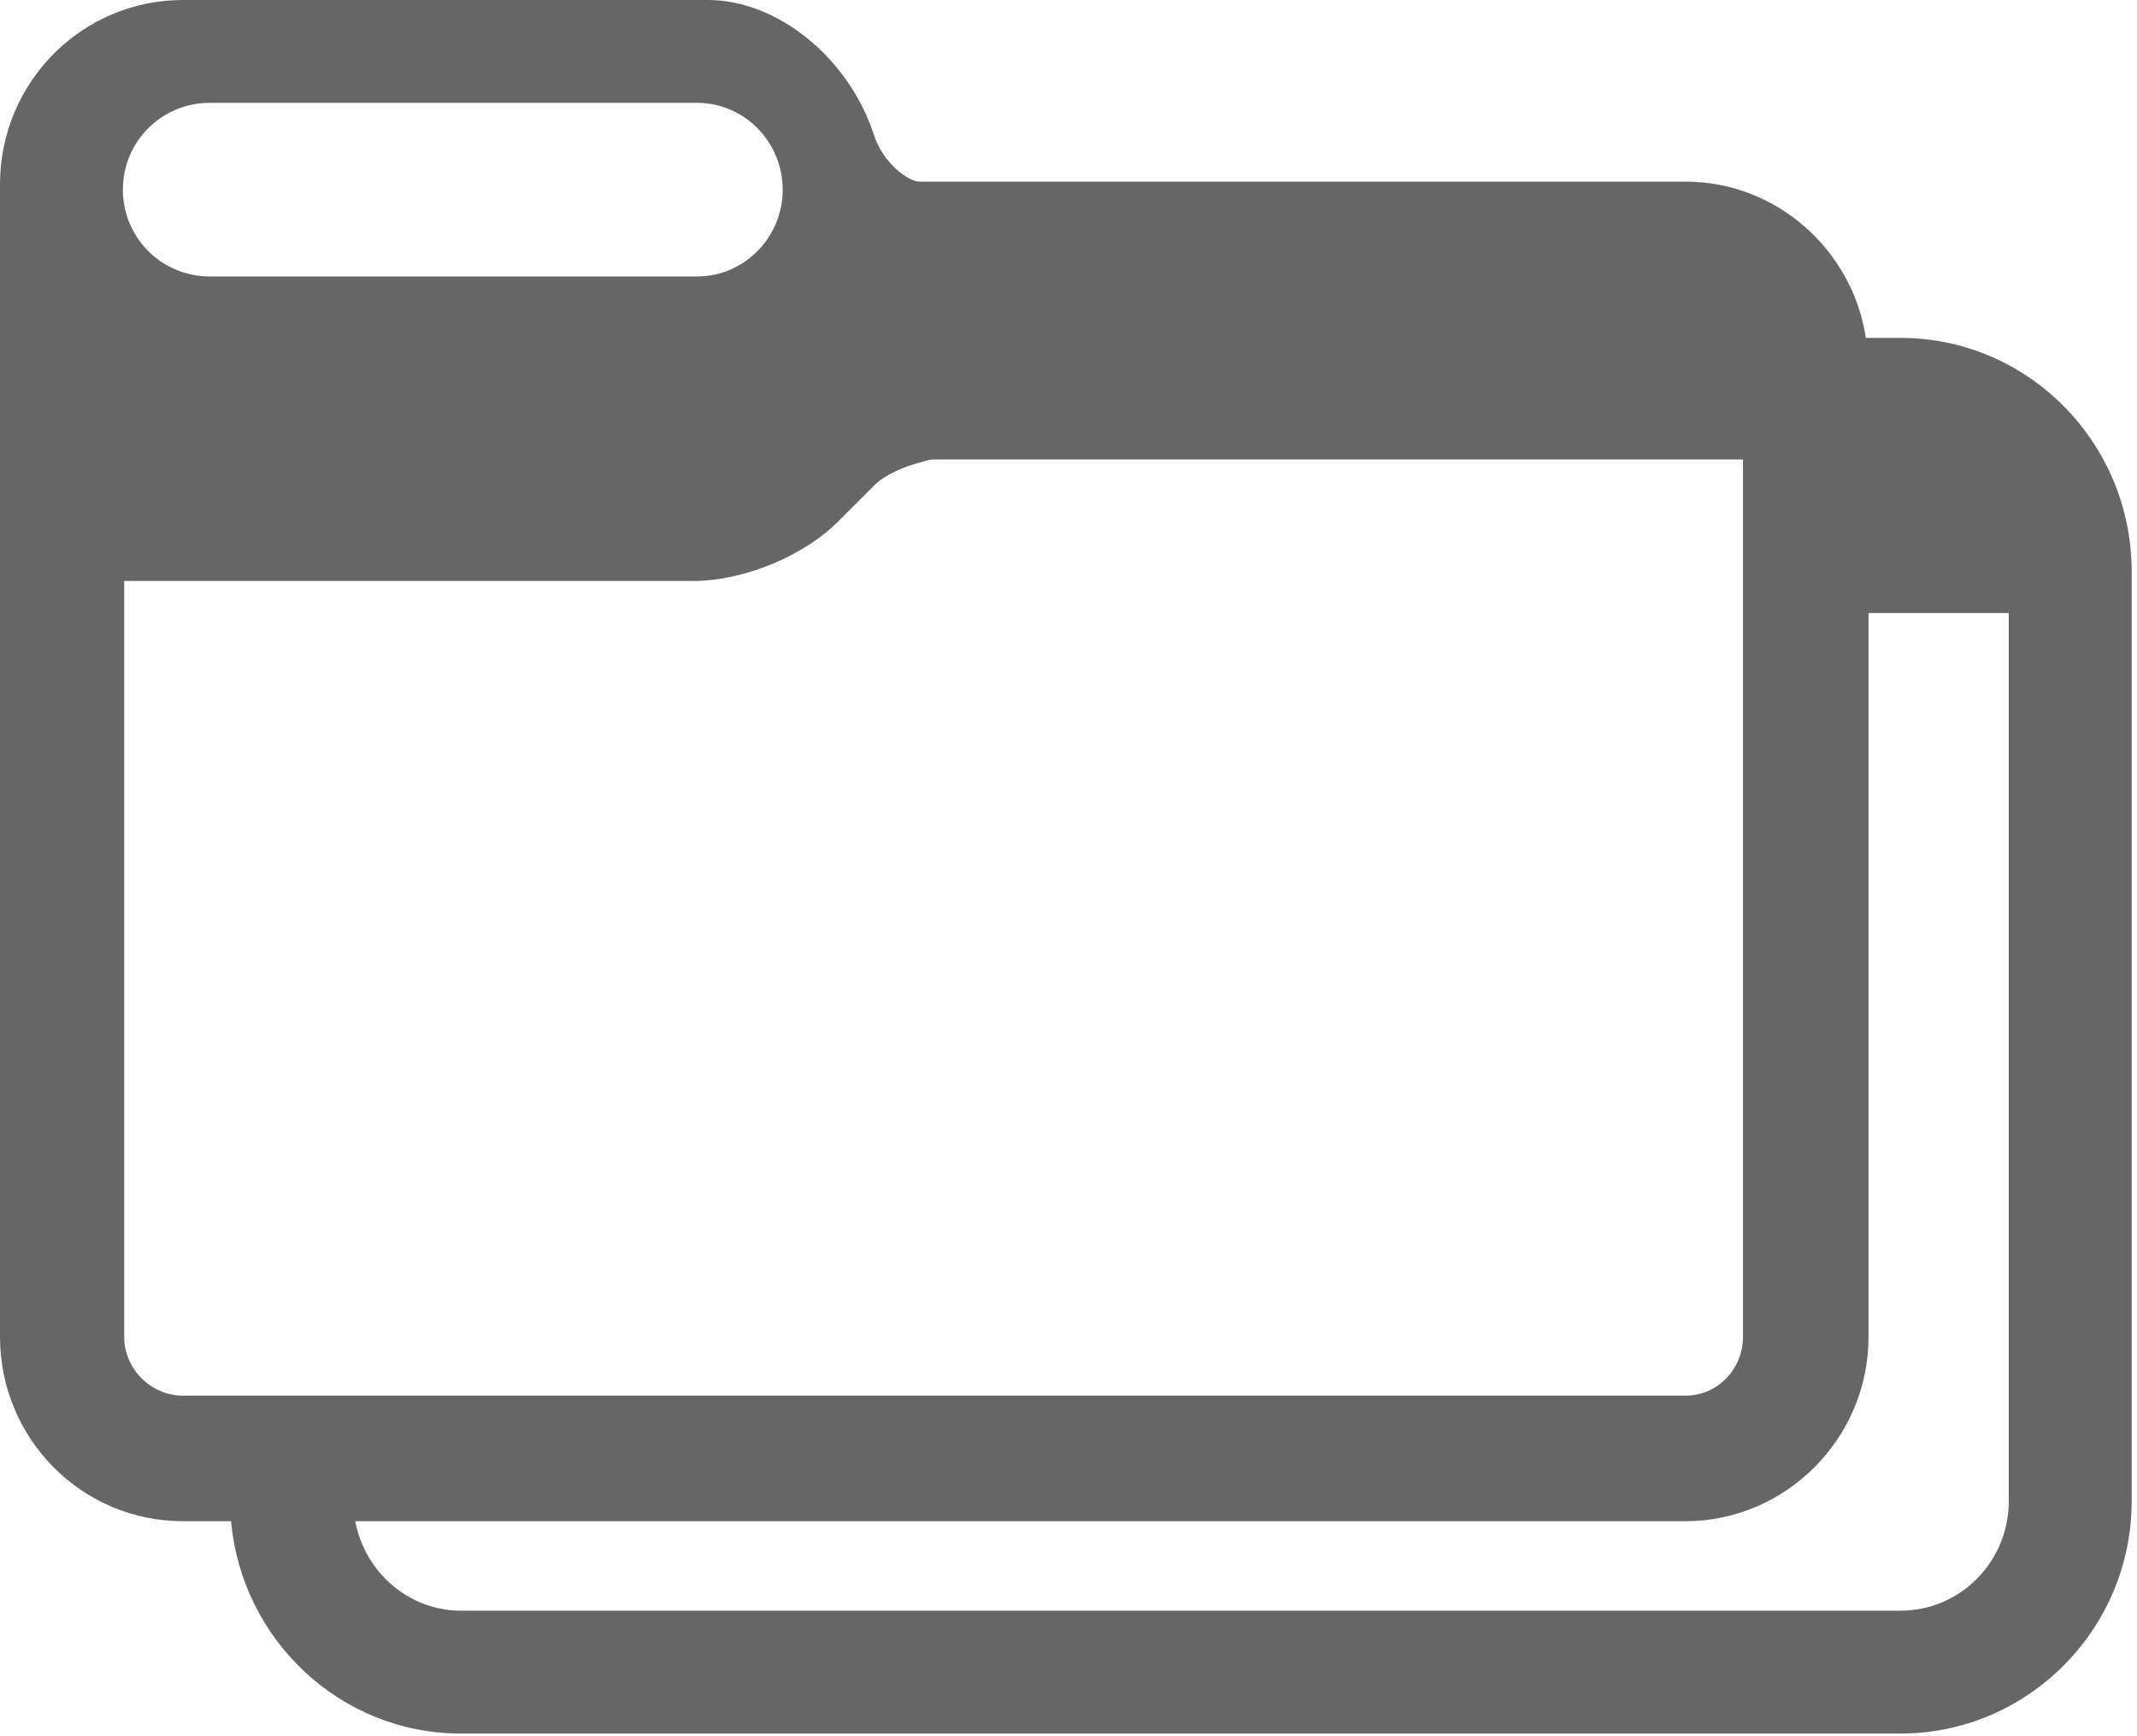 <svg id="SvgjsSvg1025" xmlns="http://www.w3.org/2000/svg" version="1.1" xmlns:xlink="http://www.w3.org/1999/xlink" xmlns:svgjs="http://svgjs.com/svgjs" width="16" height="13" viewBox="0 0 16 13"><title>Fill 1</title><desc>Created with Avocode.</desc><defs id="SvgjsDefs1026"></defs><path id="SvgjsPath1027" d="M849.04 215.59H848C847.99 215.59 847.99 215.59 847.99 215.59V221.01C847.99 221.77 847.37 222.39 846.62 222.39H836.66C836.73 222.77 837.06 223.06 837.45 223.06H848.23C848.68 223.06 849.04 222.69 849.04 222.24ZM846.62 221.45C846.86 221.45 847.05 221.25 847.05 221.01V214.44H840.99C840.96 214.44 840.93 214.45 840.9 214.46C840.77 214.49 840.62 214.56 840.55 214.63L840.29 214.89C840.03 215.16 839.57 215.35 839.19 215.35H834.93V221.01C834.93 221.25 835.13 221.45 835.37 221.45ZM835.57 211.77C835.21 211.77 834.92 212.06 834.92 212.42C834.92 212.78 835.21 213.07 835.57 213.07H839.22C839.57 213.07 839.86 212.78 839.86 212.42C839.86 212.06 839.57 211.77 839.22 211.77ZM848.23 213.53C849.18 213.53 849.96 214.31 849.96 215.28V222.24C849.96 223.2 849.18 223.98 848.23 223.98H837.45C836.55 223.98 835.81 223.28 835.73 222.39H835.37C834.61 222.39 834 221.77 834 221.01V212.38C834 211.62 834.61 211 835.37 211H839.3C839.82 211 840.35 211.43 840.54 212C840.61 212.23 840.81 212.36 840.88 212.36H846.62C847.3 212.36 847.87 212.87 847.97 213.53Z " fill="#666666" fill-opacity="1" transform="matrix(1,0,0,1,-834,-211)"></path></svg>